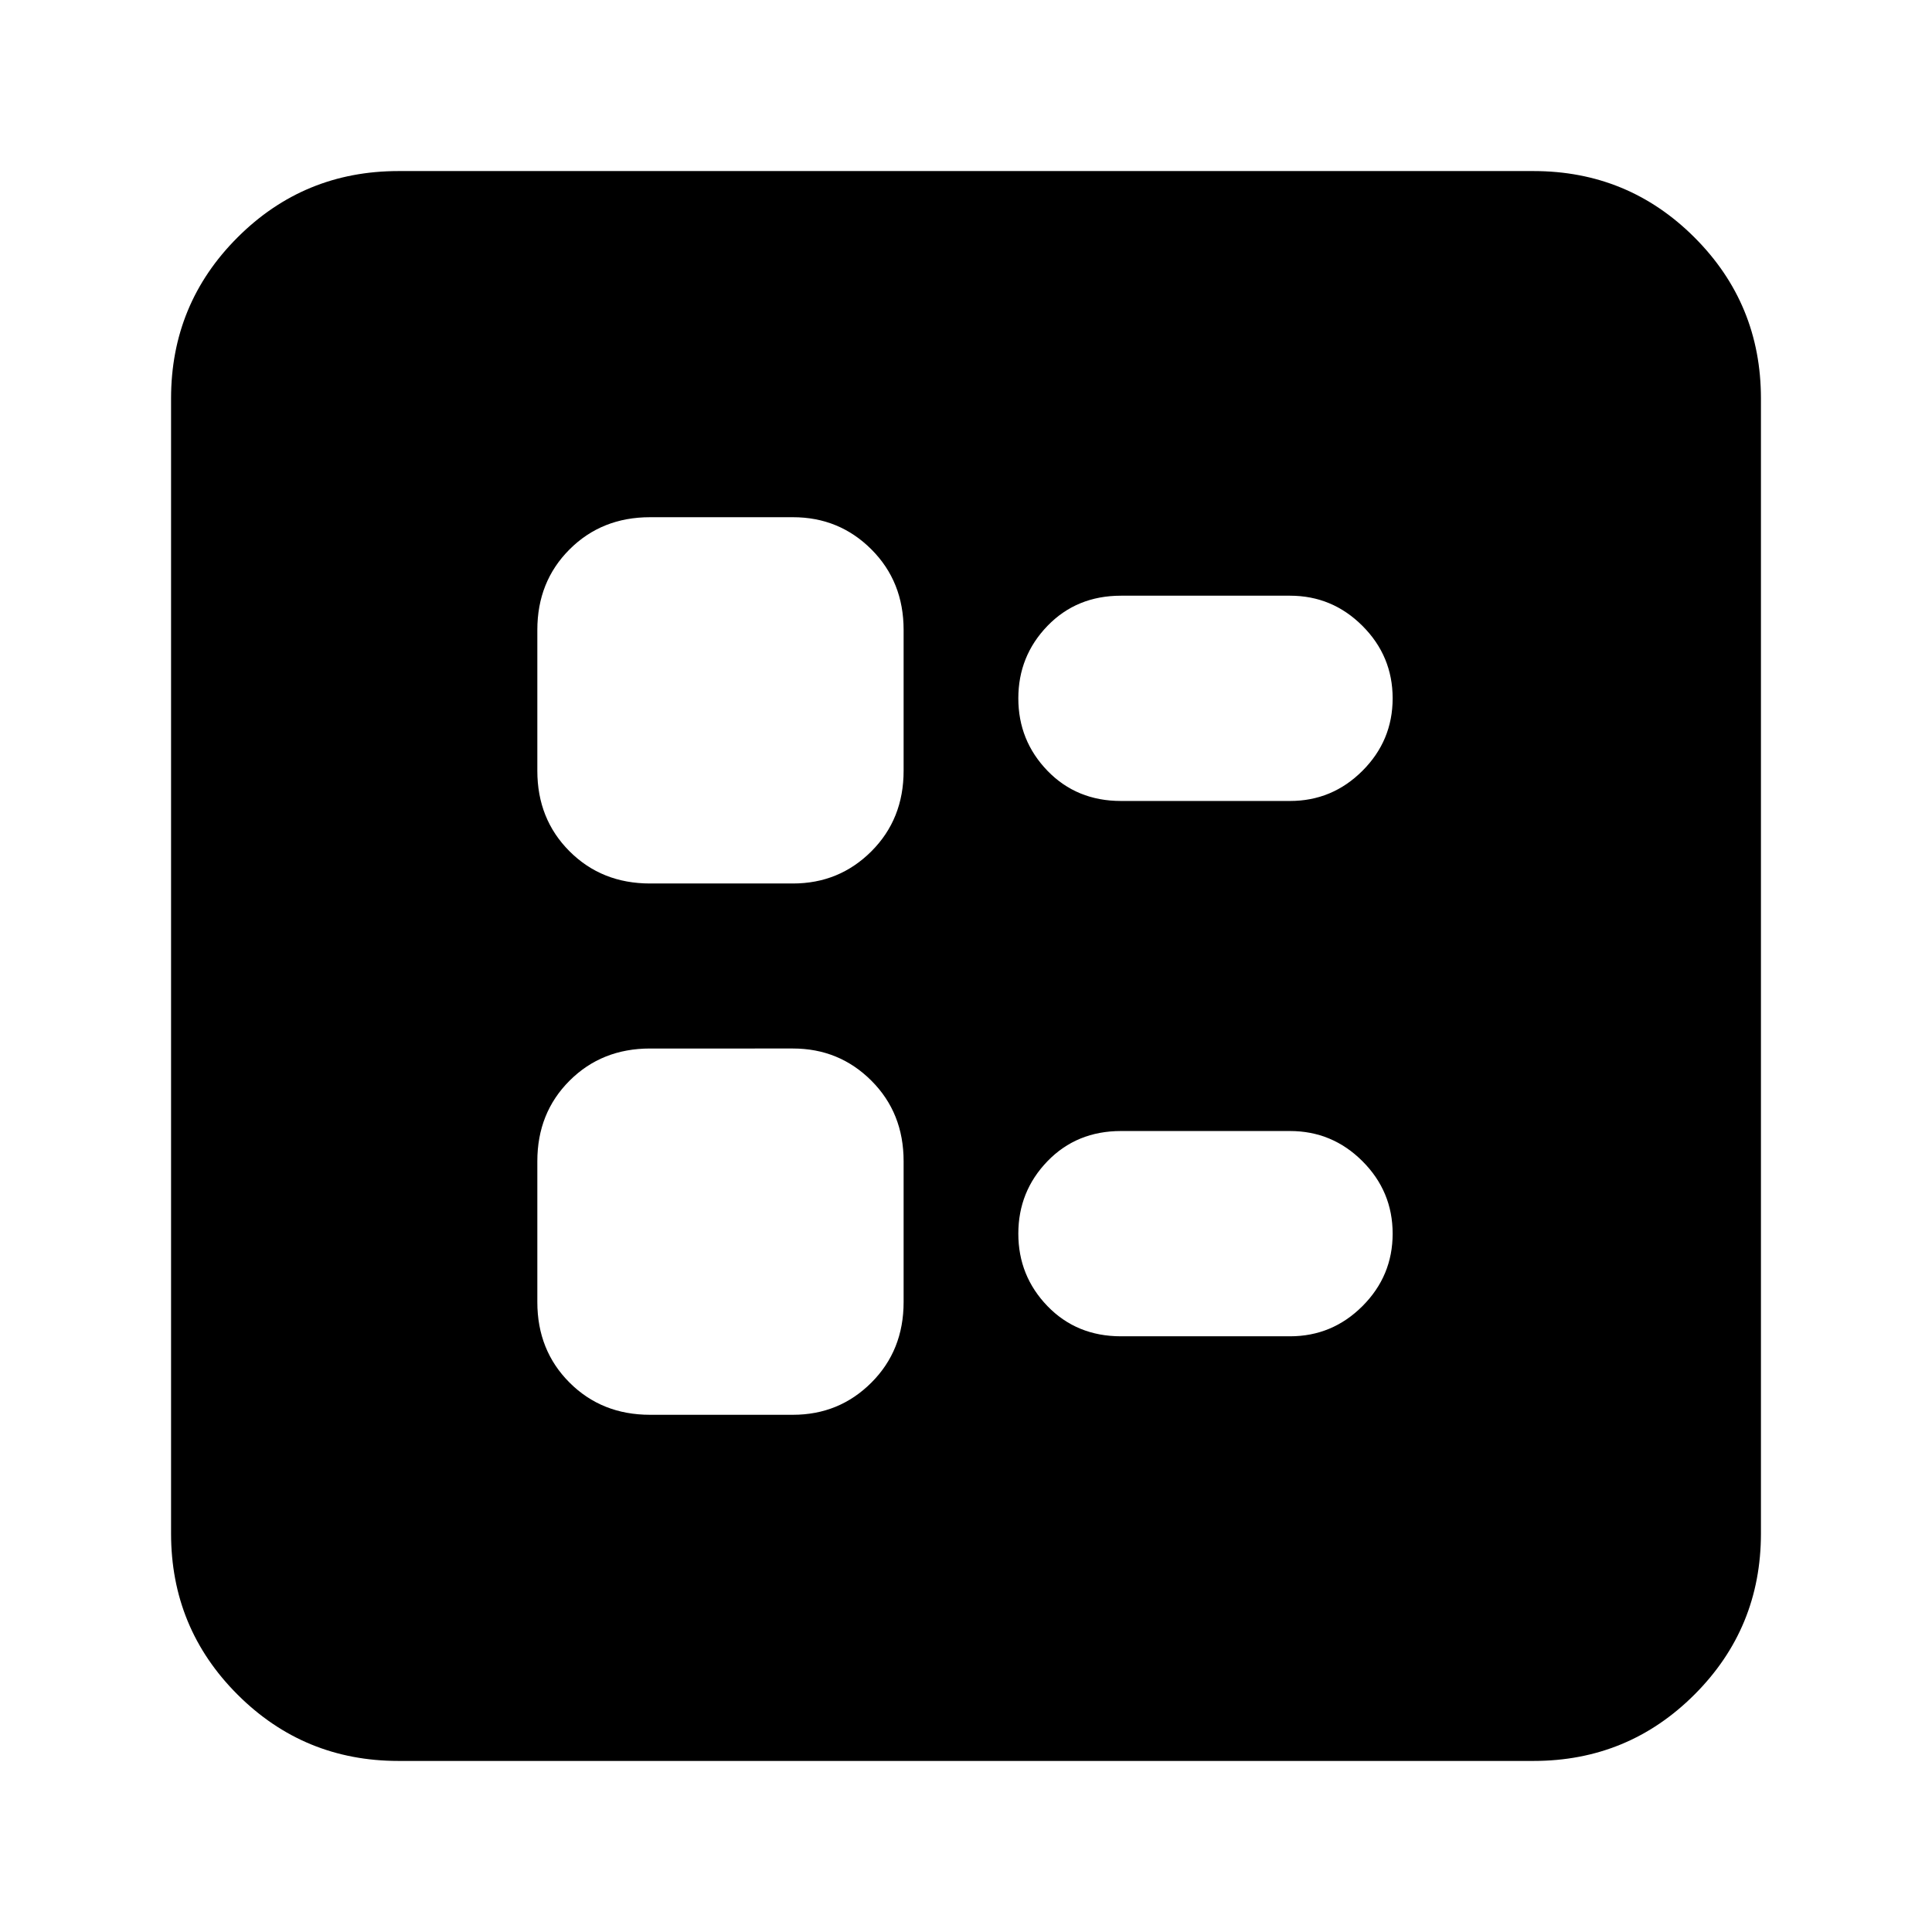 <svg xmlns="http://www.w3.org/2000/svg" height="24" width="24"><path d="M13.925 9.95h2.1q.525 0 .9-.375t.375-.9q0-.525-.375-.9t-.9-.375h-2.1q-.55 0-.913.375-.362.375-.362.9t.362.9q.363.375.913.375Zm0 6.65h2.1q.525 0 .9-.375t.375-.9q0-.525-.375-.9t-.9-.375h-2.1q-.55 0-.913.375-.362.375-.362.9t.362.9q.363.375.913.375Zm-5.85-5.625H9.85q.575 0 .975-.4t.4-1v-1.75q0-.6-.4-1t-.975-.4H8.075q-.6 0-1 .4t-.4 1v1.75q0 .6.4 1t1 .4Zm0 6.6H9.85q.575 0 .975-.4t.4-1v-1.75q0-.6-.4-1t-.975-.4H8.075q-.6 0-1 .4t-.4 1v1.75q0 .6.4 1t1 .4Zm-3.125 4.3q-1.175 0-2-.825t-.825-2V4.95q0-1.175.825-2t2-.825h14.1q1.175 0 2 .825t.825 2v14.1q0 1.175-.825 2t-2 .825Z"/></svg>